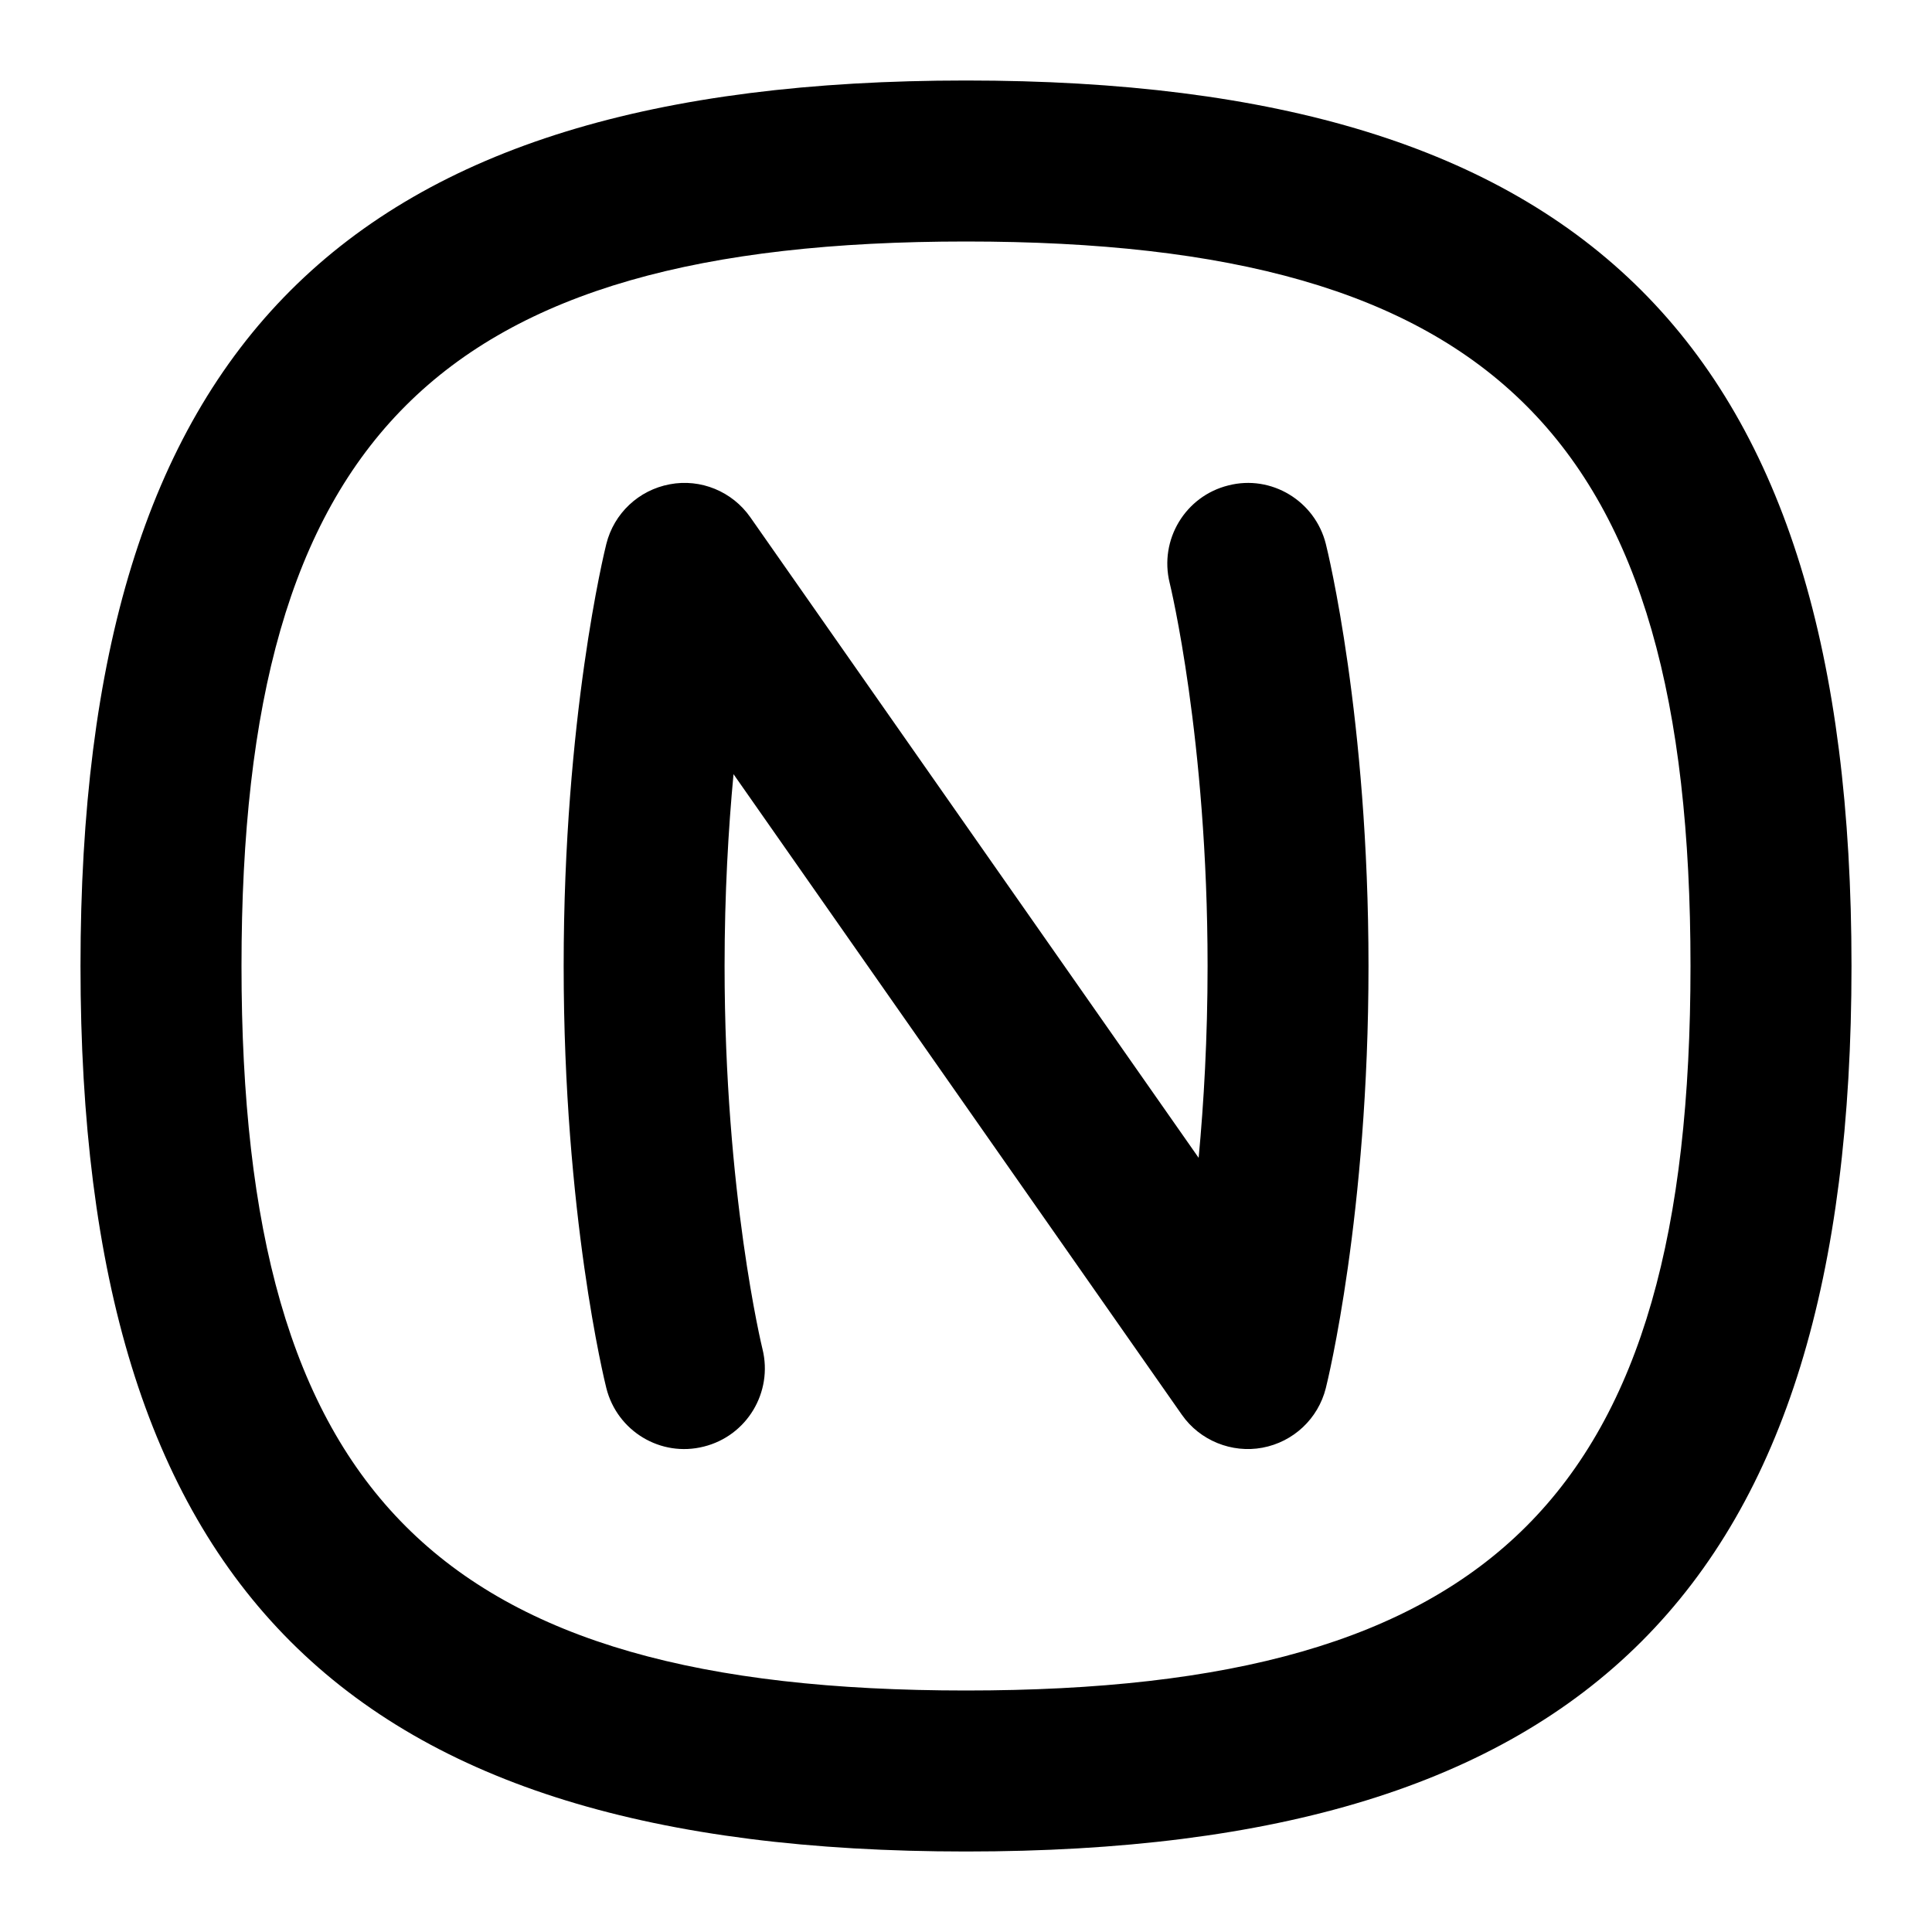 <svg id="Layer_1" viewBox="0 0 24 24" xmlns="http://www.w3.org/2000/svg" data-name="Layer 1"><path d="m12 1c-7.71 0-11 3.29-11 11s3.29 11 11 11 11-3.29 11-11-3.29-11-11-11zm0 20c-6.561 0-9-2.439-9-9s2.439-9 9-9 9 2.439 9 9-2.439 9-9 9zm4.47-14.243c.022.087.53 2.155.53 5.243s-.508 5.156-.53 5.243c-.095.38-.402.669-.788.741-.379.071-.777-.088-1.001-.41l-5.569-7.957c-.064.682-.111 1.487-.111 2.383 0 2.824.466 4.74.471 4.759.132.536-.194 1.078-.729 1.211-.536.136-1.077-.192-1.211-.727-.022-.087-.53-2.155-.53-5.243s.508-5.156.53-5.243c.095-.38.402-.669.788-.741.383-.073.776.088 1.001.41l5.569 7.957c.064-.682.111-1.487.111-2.383 0-2.824-.466-4.74-.471-4.759-.132-.536.194-1.078.729-1.211.533-.137 1.077.192 1.211.727z"/></svg>
